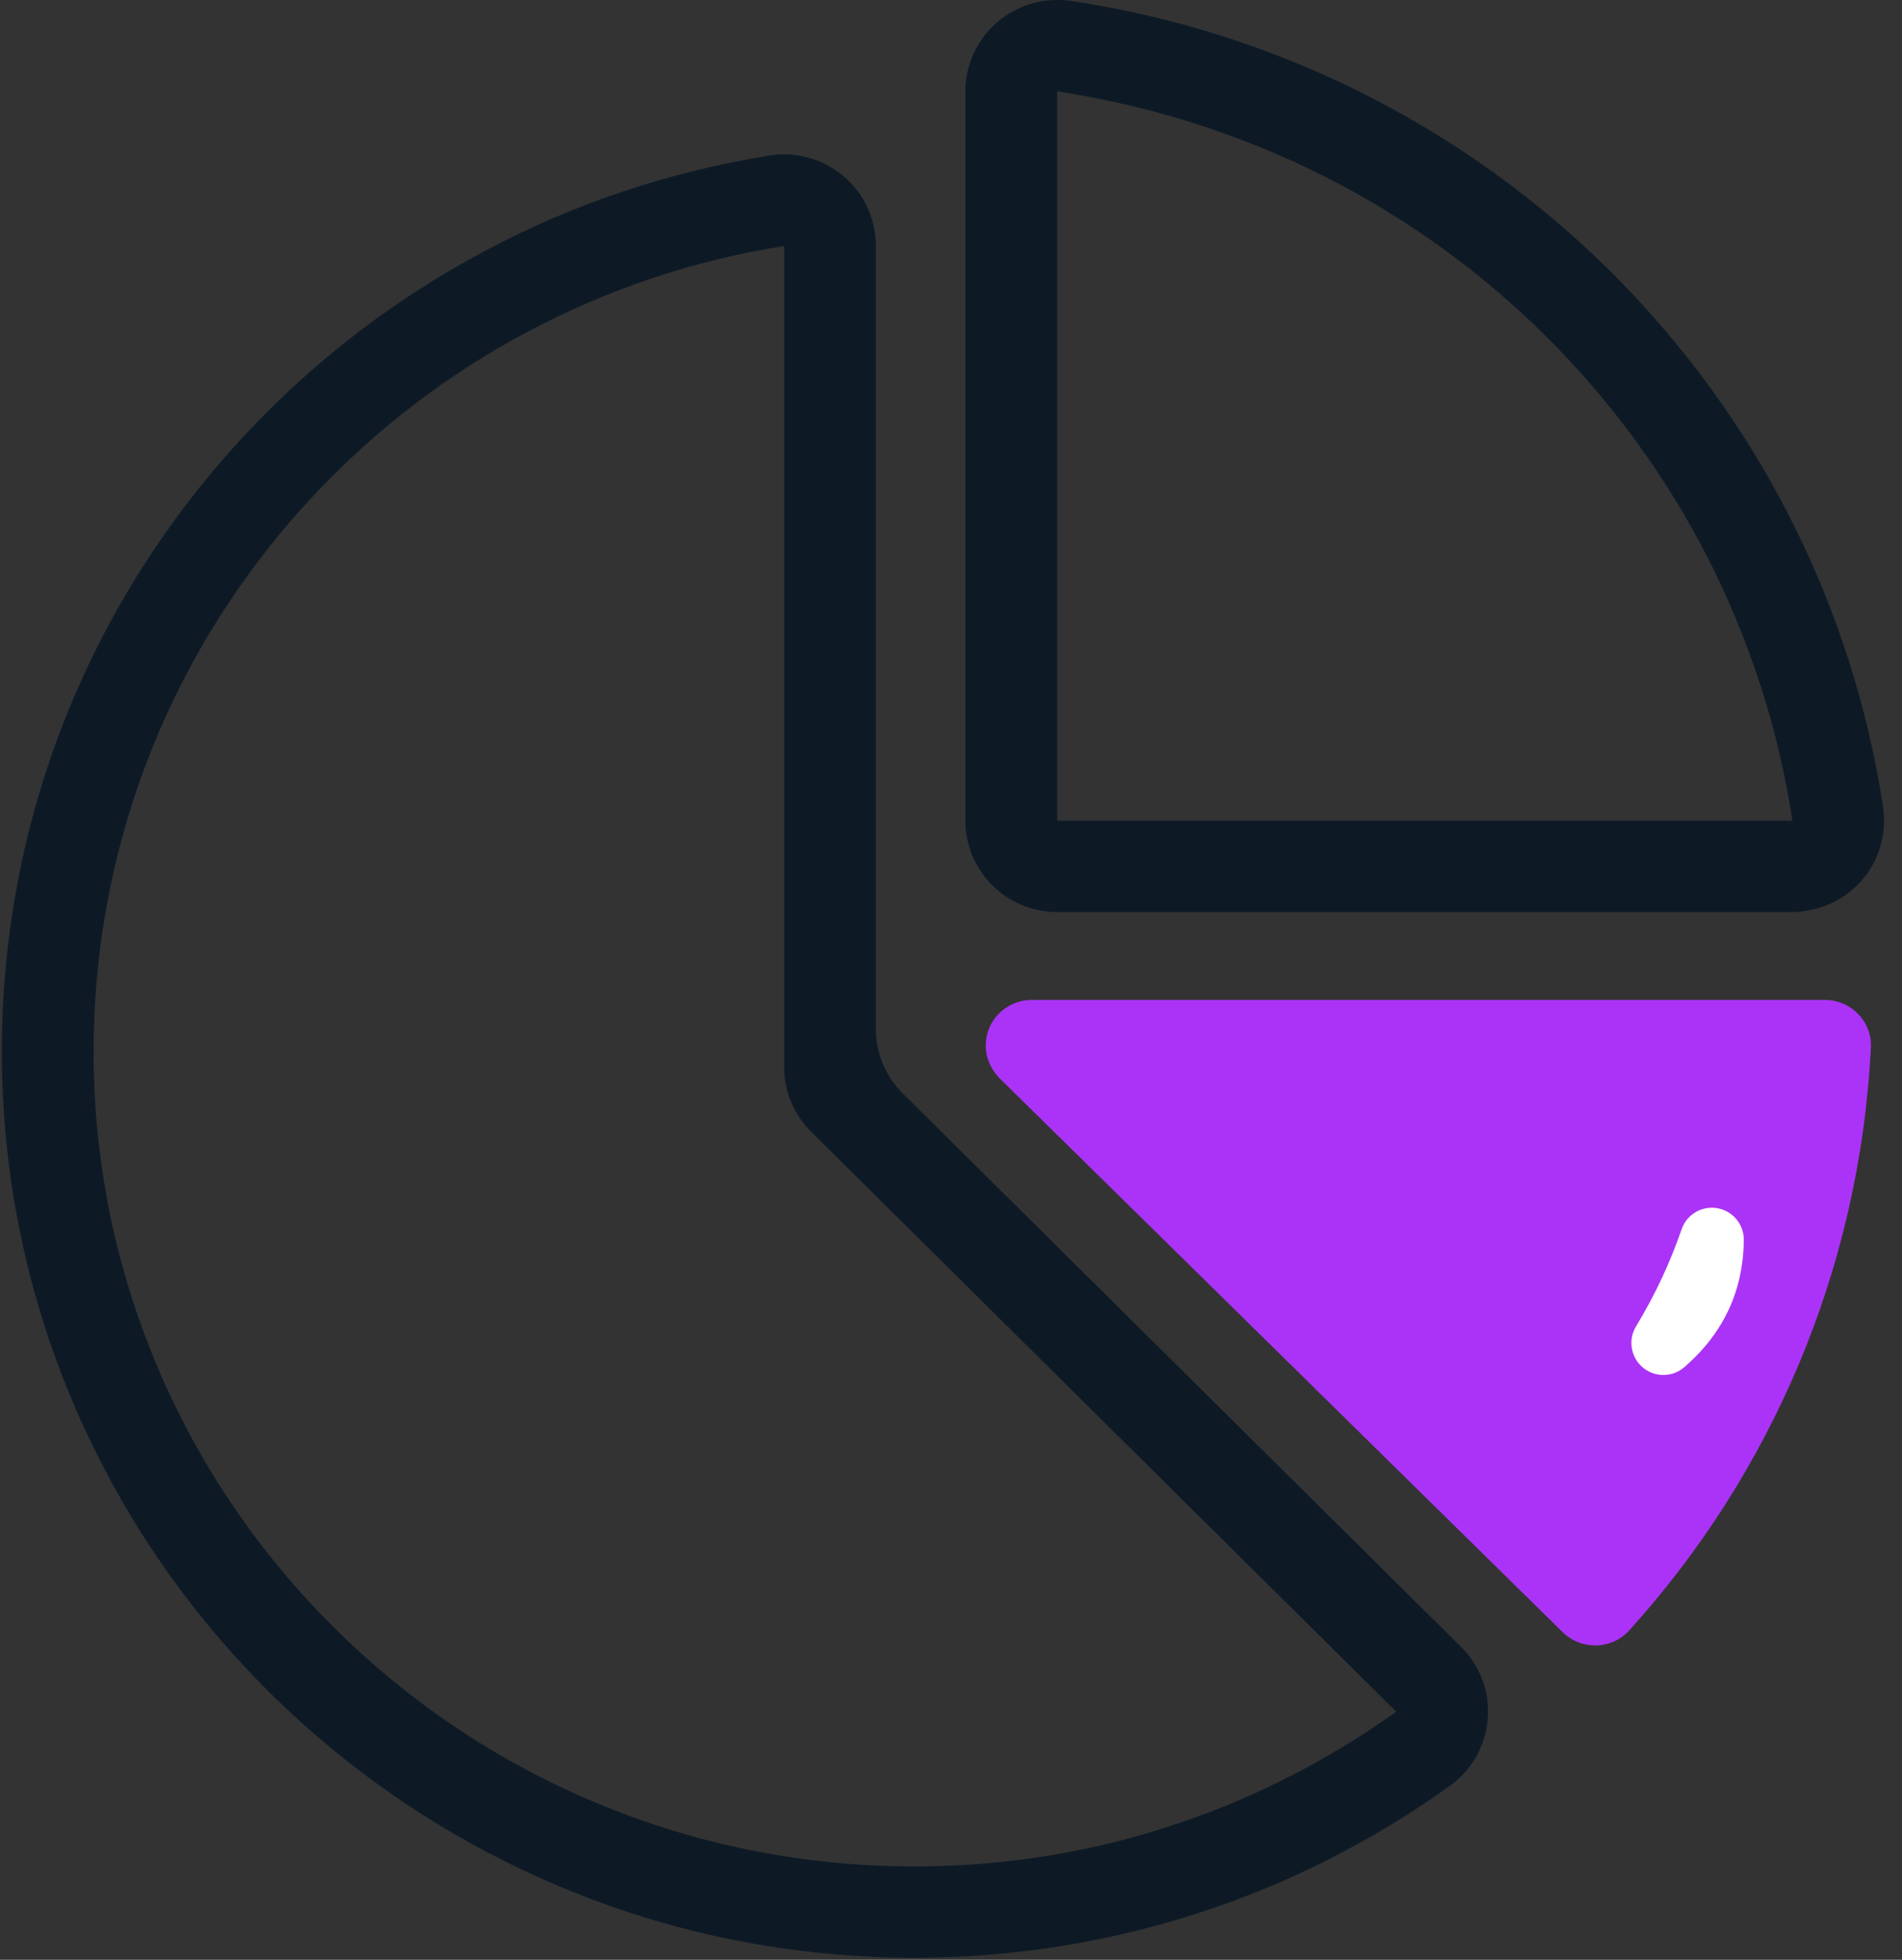 <?xml version="1.0" encoding="UTF-8" standalone="no"?>
<svg width="66px" height="68px" viewBox="0 0 66 68" version="1.1" xmlns="http://www.w3.org/2000/svg" xmlns:xlink="http://www.w3.org/1999/xlink">
    <rect x="0" y="0" width="66" height="68" fill="#333333" stroke="none"/>
    <!-- Generator: Sketch 48 (47235) - http://www.bohemiancoding.com/sketch -->
    <title>插图</title>
    <desc>Created with Sketch.</desc>
    <defs></defs>
    <g id="门户" stroke="none" stroke-width="1" fill="none" fill-rule="evenodd" transform="translate(-1068, -1202)">
        <g id="自然好用的设计" transform="translate(266, 968)">
            <g id="可视化语言" transform="translate(743, 176)">
                <g id="插图" transform="translate(59, 58)">
                    <path d="M31.747,64.751 C34.382,64.751 36.994,64.394 39.526,63.681 C37.01,64.386 34.398,64.751 31.747,64.751 C31.747,64.751 31.747,64.751 31.747,64.751 Z" id="Shape"></path>
                    <path d="M27.208,8.536 L27.208,8.528 C24.095,9.019 21.117,10.018 18.346,11.484 C15.567,12.95 13.067,14.86 10.909,17.159 C9.364,18.799 8.042,20.598 6.943,22.516 C8.034,20.606 9.364,18.807 10.909,17.166 C15.264,12.53 20.981,9.518 27.208,8.536 Z" id="Shape"></path>
                    <path d="M39.55,3.495 C39.072,3.4 38.594,3.313 38.117,3.241 L38.117,28.547 L39.55,28.547 L39.55,3.495 Z" id="Shape"></path>
                    <path d="M27.208,37.02 L27.208,38.343 L48.444,59.385 C47.385,60.146 46.286,60.828 45.14,61.438 C46.286,60.828 47.393,60.146 48.452,59.385 L28.148,39.262 C27.55,38.668 27.208,37.86 27.208,37.02 Z" id="Shape"></path>
                    <path d="M31.333,37.947 C30.727,37.352 30.393,36.544 30.393,35.704 L30.393,8.528 C30.393,8.361 30.377,8.195 30.353,8.028 C30.074,6.301 28.442,5.12 26.706,5.397 C23.251,5.952 19.93,7.054 16.849,8.694 C13.767,10.327 10.98,12.451 8.584,15.003 C3.089,20.844 0.064,28.468 0.064,36.473 C0.064,40.729 0.908,44.842 2.556,48.717 C4.156,52.466 6.442,55.827 9.348,58.719 C12.27,61.604 15.654,63.871 19.421,65.456 C23.322,67.097 27.471,67.929 31.747,67.929 C35.067,67.929 38.356,67.414 41.517,66.399 C44.67,65.385 47.632,63.887 50.315,61.961 C50.459,61.858 50.586,61.747 50.705,61.628 C51.948,60.384 51.948,58.379 50.697,57.142 L31.333,37.947 Z M45.14,61.438 C45.076,61.469 45.012,61.501 44.948,61.533 C44.845,61.588 44.749,61.636 44.646,61.691 C44.511,61.763 44.367,61.826 44.224,61.897 C44.2,61.913 44.176,61.921 44.152,61.937 C42.982,62.5 41.779,62.983 40.537,63.379 C40.203,63.49 39.86,63.593 39.526,63.689 C36.994,64.402 34.39,64.759 31.747,64.759 C31.747,64.759 31.747,64.759 31.747,64.759 C27.901,64.759 24.166,64.014 20.655,62.539 C17.263,61.121 14.221,59.076 11.593,56.476 C8.982,53.877 6.919,50.849 5.486,47.481 C4.101,44.232 3.352,40.792 3.257,37.241 C3.257,37.226 3.257,37.21 3.257,37.186 C3.249,36.948 3.249,36.71 3.249,36.473 C3.249,31.527 4.539,26.74 6.943,22.524 C8.042,20.606 9.364,18.807 10.909,17.166 C13.067,14.868 15.567,12.958 18.346,11.492 C21.117,10.026 24.095,9.027 27.208,8.536 L27.208,8.544 L27.208,37.028 C27.208,37.868 27.55,38.676 28.148,39.27 L48.452,59.393 C47.393,60.146 46.286,60.828 45.14,61.438 Z" id="Shape" fill="#0D1A26" fill-rule="nonzero"></path>
                    <path d="M36.685,31.646 L62.205,31.646 C62.364,31.646 62.523,31.63 62.683,31.599 C64.419,31.337 65.605,29.728 65.342,28 C64.809,24.505 63.726,21.129 62.117,17.967 C60.509,14.805 58.407,11.928 55.883,9.415 C53.351,6.903 50.452,4.827 47.267,3.226 C44.082,1.633 40.674,0.555 37.155,0.032 C37.004,0.008 36.844,0 36.685,0 C34.925,0 33.5,1.419 33.5,3.17 L33.5,28.476 C33.5,30.228 34.925,31.646 36.685,31.646 Z M36.685,3.17 C37.163,3.241 37.641,3.329 38.118,3.424 C40.794,3.955 43.389,4.842 45.842,6.063 C48.732,7.505 51.352,9.392 53.645,11.666 C55.93,13.941 57.826,16.54 59.283,19.401 C60.732,22.262 61.719,25.314 62.197,28.476 L38.118,28.476 L36.685,28.476 L36.685,3.17 Z" id="Shape" fill="#0D1A26" fill-rule="nonzero"></path>
                    <path d="M63.328,34.696 L35.801,34.696 C34.886,34.696 34.153,35.457 34.209,36.376 C34.233,36.78 34.424,37.153 34.711,37.438 L54.227,56.634 C54.88,57.268 55.923,57.244 56.536,56.57 C61.433,51.157 64.53,44.103 64.92,36.352 C64.968,35.449 64.236,34.696 63.328,34.696 Z" id="Shape" fill="#AB33F7" fill-rule="nonzero"></path>
                    <path d="M59.555,42.463 C59.918,43.264 60.1,44.07 60.1,44.878 C60.1,45.693 59.915,46.512 59.547,47.334 L59.547,47.334 C59.296,47.893 58.64,48.143 58.081,47.892 C57.642,47.695 57.38,47.238 57.431,46.76 C57.501,46.118 57.536,45.48 57.536,44.844 C57.536,44.239 57.504,43.636 57.441,43.036 L57.441,43.036 C57.377,42.427 57.819,41.881 58.428,41.817 C58.904,41.767 59.358,42.027 59.555,42.463 Z" id="Rectangle" fill="#FFFFFF" transform="translate(58.762, 44.9) rotate(25) translate(-58.762, -44.9) "></path>
                </g>
            </g>
        </g>
    </g>
</svg>